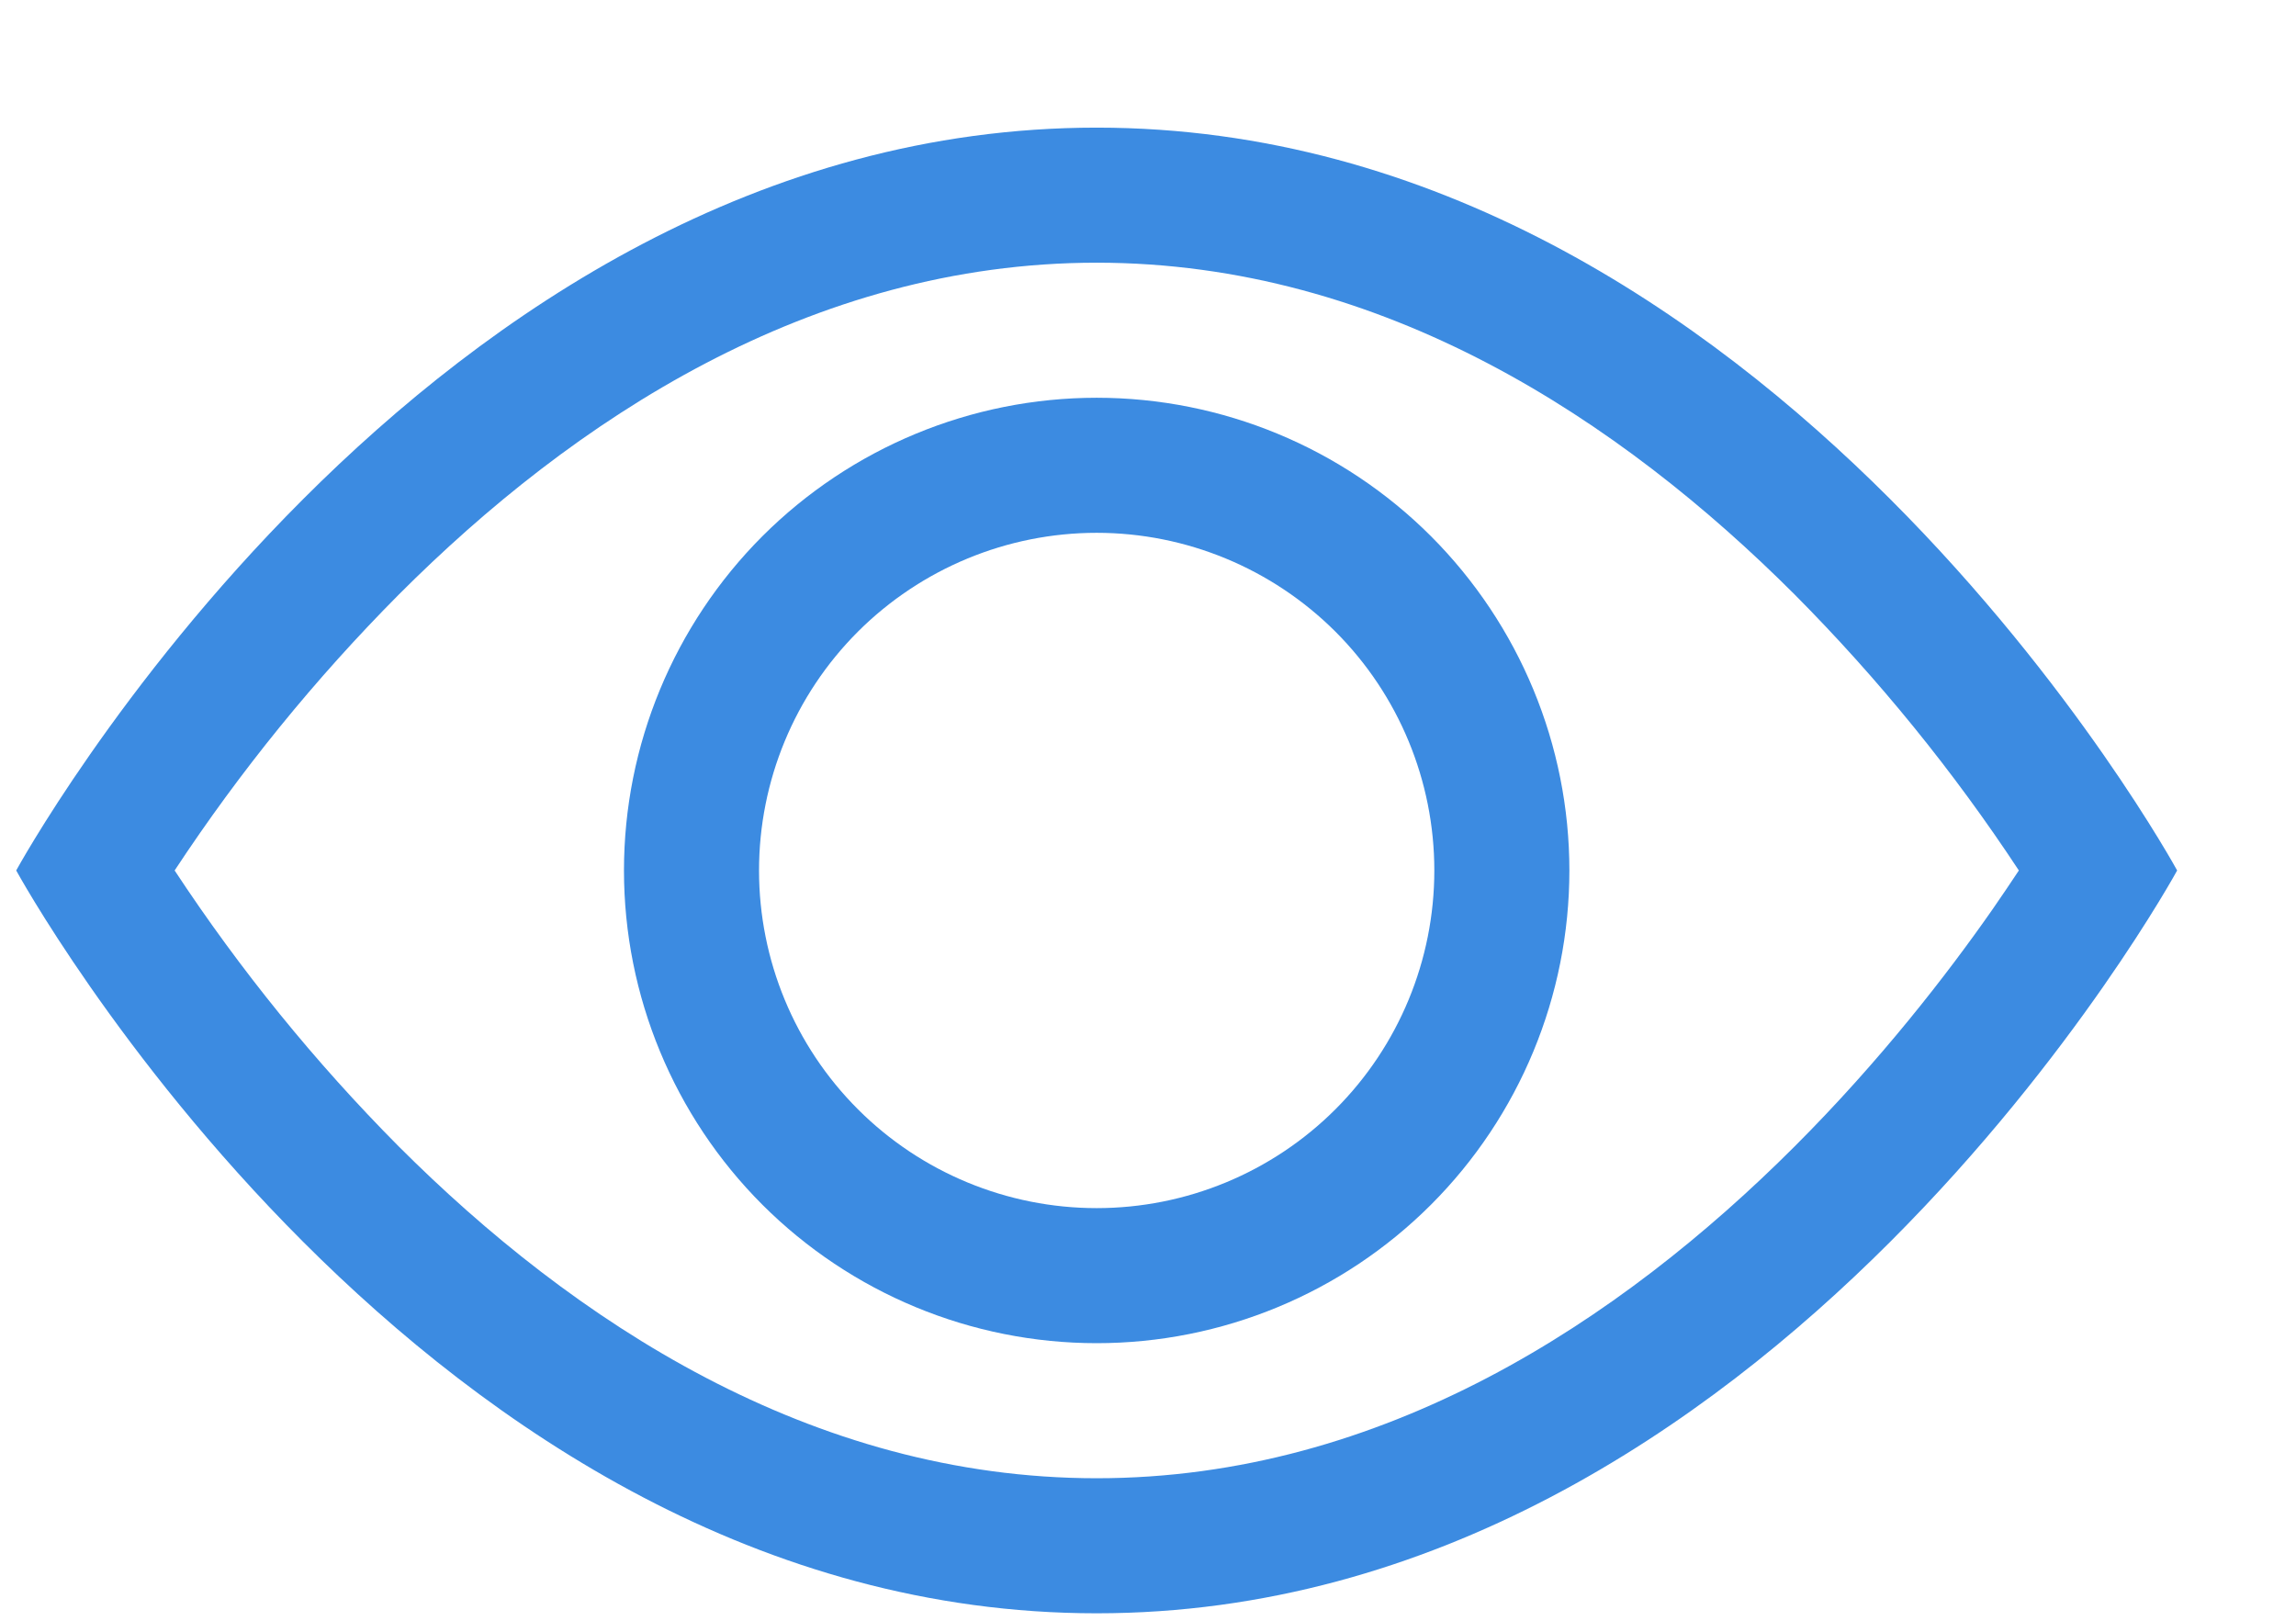 <svg width="17" height="12" viewBox="0 0 17 12" fill="none" xmlns="http://www.w3.org/2000/svg">
<path d="M16.12 6.445C16.12 6.445 13.12 0.945 8.12 0.945C3.12 0.945 0.12 6.445 0.12 6.445C0.12 6.445 3.12 11.945 8.12 11.945C13.12 11.945 16.12 6.445 16.12 6.445ZM1.293 6.445C1.777 5.71 2.333 5.026 2.953 4.402C4.24 3.113 6 1.945 8.12 1.945C10.24 1.945 11.999 3.113 13.288 4.402C13.908 5.026 14.464 5.71 14.948 6.445C14.89 6.532 14.826 6.628 14.753 6.733C14.418 7.213 13.923 7.853 13.288 8.488C11.999 9.777 10.239 10.945 8.12 10.945C6 10.945 4.241 9.777 2.952 8.488C2.332 7.864 1.777 7.18 1.293 6.445Z" fill="#3C8BE1"/>
<path d="M8.12 3.945C7.457 3.945 6.821 4.209 6.352 4.677C5.883 5.146 5.62 5.782 5.62 6.445C5.62 7.108 5.883 7.744 6.352 8.213C6.821 8.682 7.457 8.945 8.12 8.945C8.783 8.945 9.419 8.682 9.888 8.213C10.357 7.744 10.62 7.108 10.62 6.445C10.62 5.782 10.357 5.146 9.888 4.677C9.419 4.209 8.783 3.945 8.12 3.945ZM4.62 6.445C4.62 5.517 4.989 4.627 5.645 3.97C6.302 3.314 7.192 2.945 8.12 2.945C9.048 2.945 9.939 3.314 10.595 3.97C11.251 4.627 11.62 5.517 11.62 6.445C11.62 7.373 11.251 8.264 10.595 8.92C9.939 9.576 9.048 9.945 8.12 9.945C7.192 9.945 6.302 9.576 5.645 8.92C4.989 8.264 4.62 7.373 4.62 6.445Z" fill="#3C8BE1"/>
</svg>

